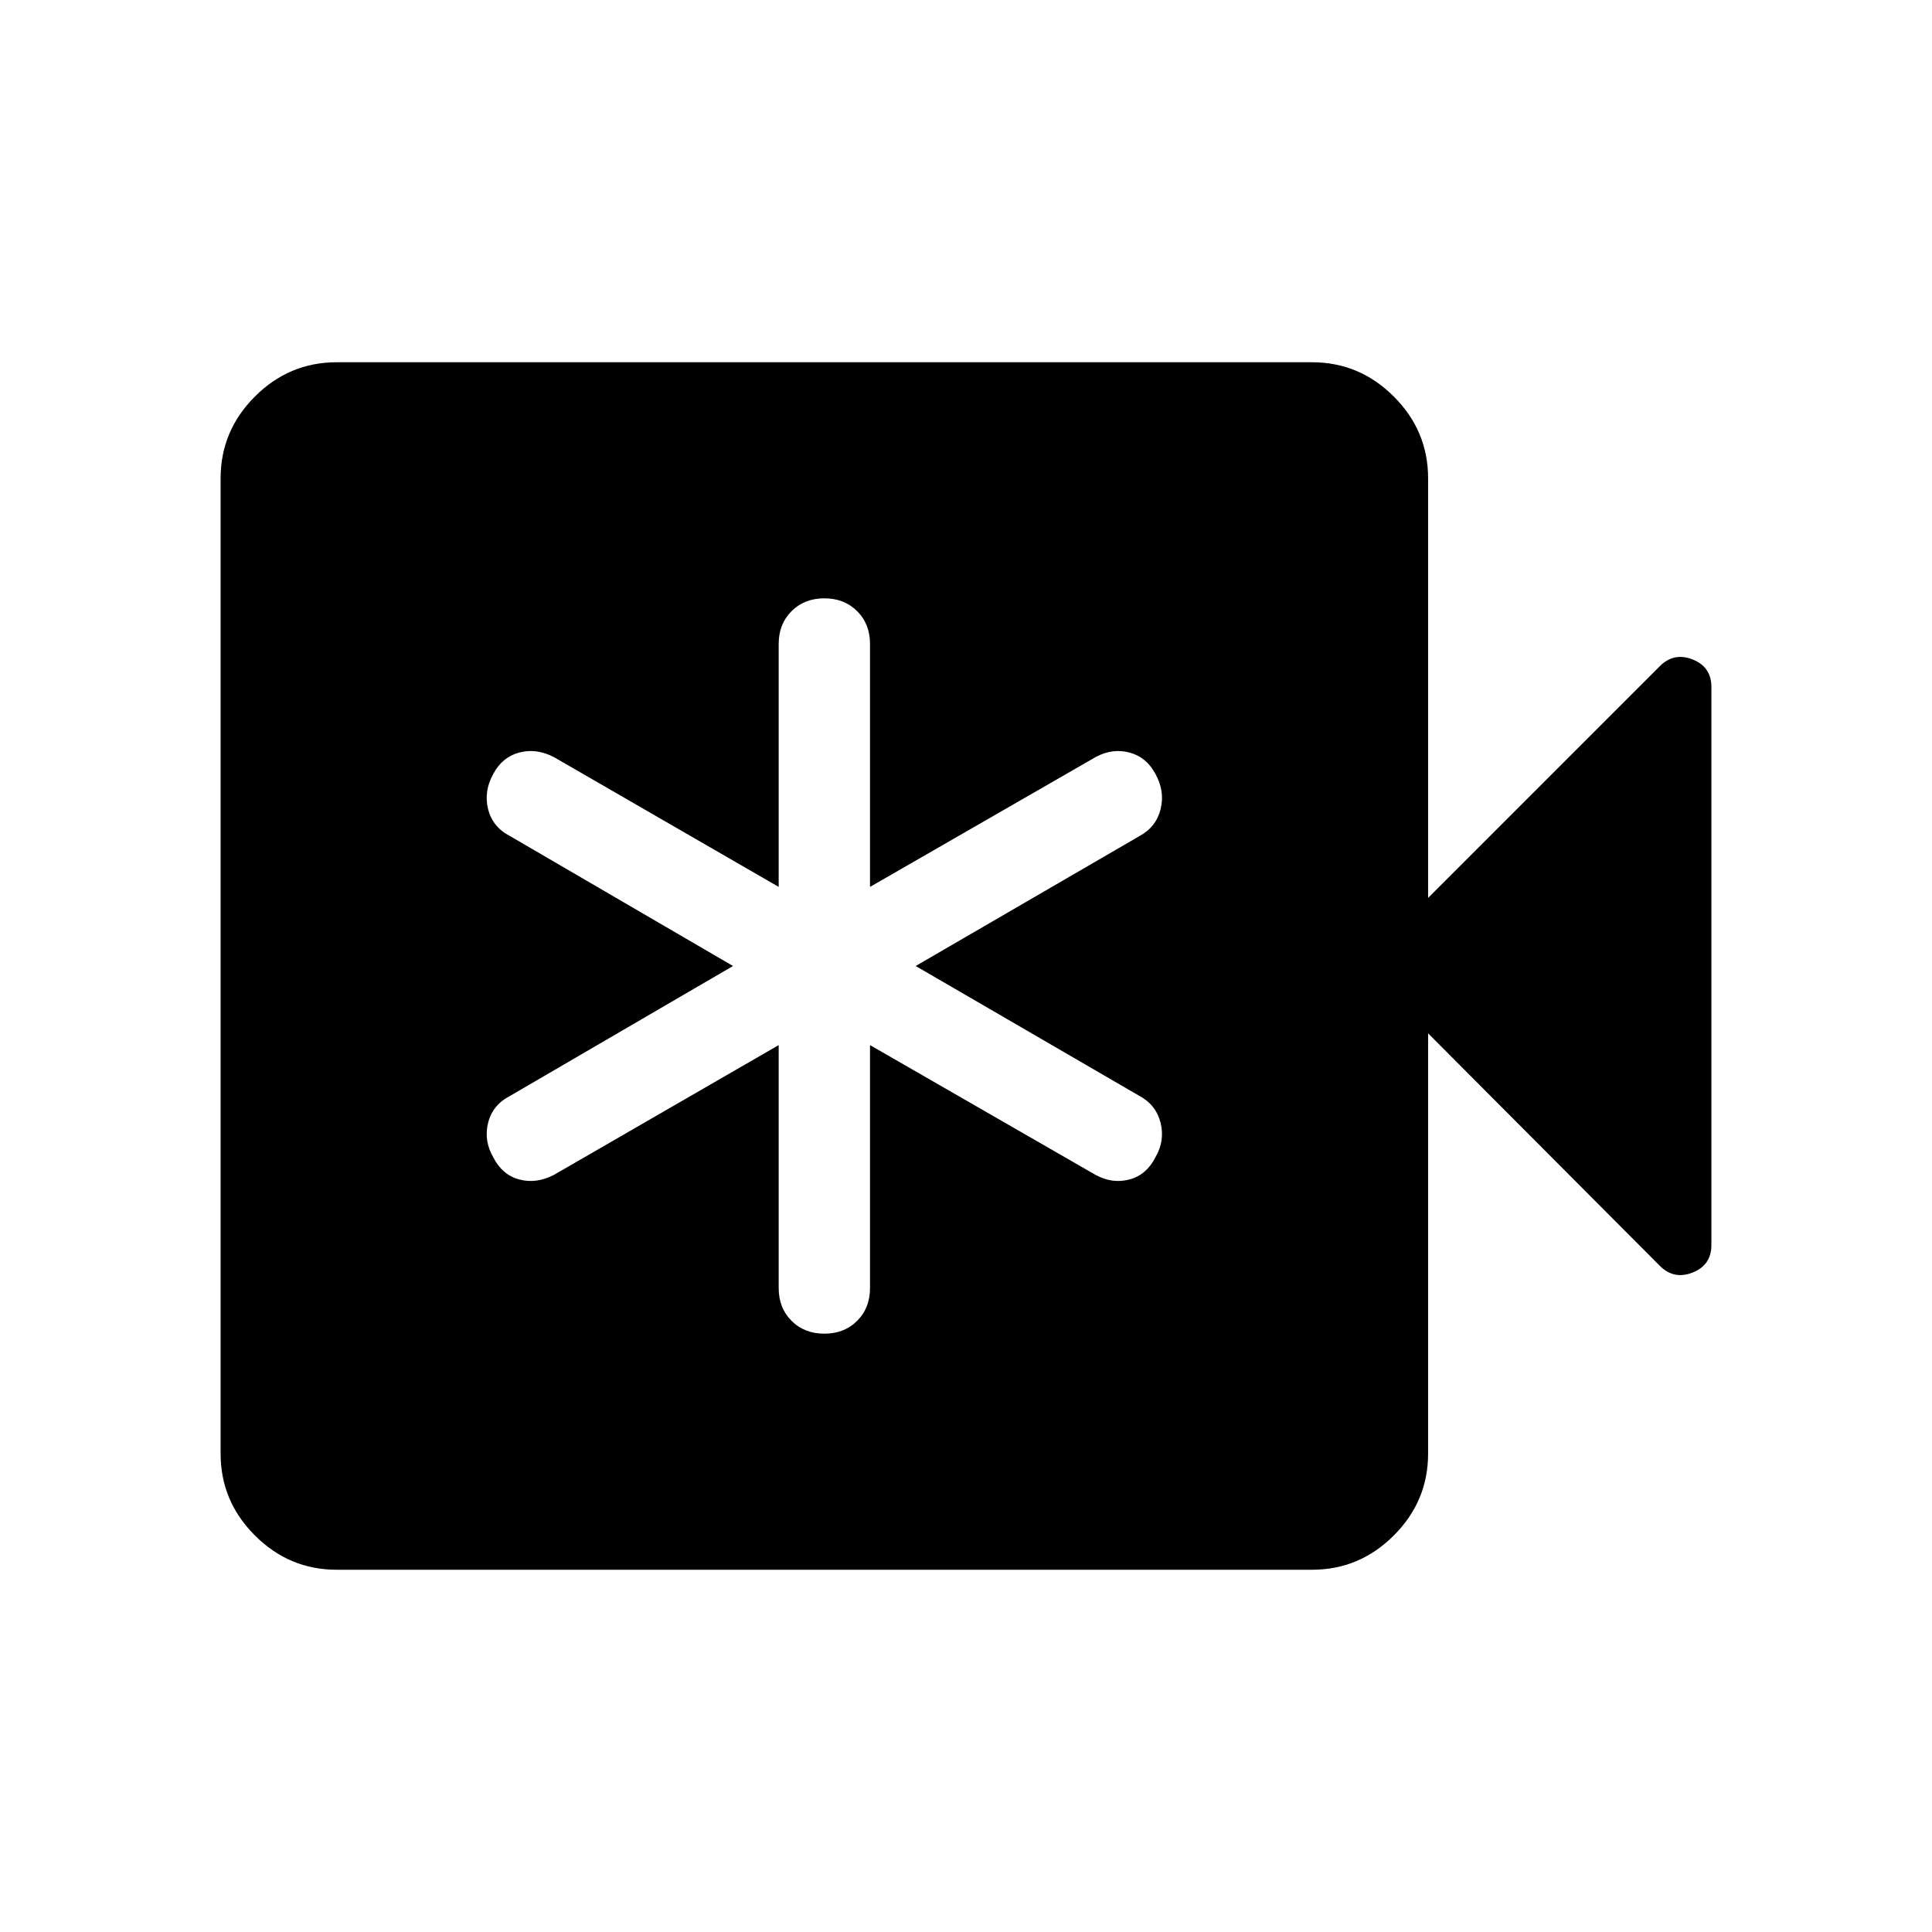 <svg xmlns="http://www.w3.org/2000/svg" width="48" height="48" viewBox="0 96 960 960"><path d="M386.924 615.307V736q0 9.923 6.385 16.307 6.384 6.385 16.307 6.385 9.923 0 16.307-6.385 6.385-6.384 6.385-16.307V615.307l112.155 64.539q8.307 4.461 16.73 2.23 8.423-2.23 12.884-10.922 4.846-8.308 2.616-17.231-2.231-8.923-10.539-13.384L455 576l111.154-64.539q8.308-4.461 10.539-13.384 2.23-8.923-2.616-17.615-4.461-8.308-12.884-10.538-8.423-2.231-16.73 2.23l-112.155 64.539V416q0-9.923-6.385-16.307-6.384-6.385-16.307-6.385-9.923 0-16.307 6.385-6.385 6.384-6.385 16.307v120.693l-111.77-64.539q-8.692-4.461-17.115-2.23-8.423 2.23-12.884 10.538-4.846 8.692-2.615 17.615 2.23 8.923 10.923 13.384L364.233 576l-110.77 64.539Q244.77 645 242.54 653.923q-2.231 8.923 2.615 17.231 4.461 8.692 12.884 10.922 8.423 2.231 17.115-2.23l111.77-64.539ZM167.31 875.999q-23.616 0-40.654-17.039-17.038-17.038-17.038-40.654V333.694q0-23.616 17.038-40.654 17.038-17.039 40.654-17.039h484.612q23.616 0 40.654 17.039 17.039 17.038 17.039 40.654v208.461l115.152-115.153q7-7 16.308-3.307 9.307 3.692 9.307 13.692v277.226q0 10-9.307 13.692-9.308 3.693-16.308-3.307L709.615 609.461v208.845q0 23.616-17.039 40.654-17.038 17.039-40.654 17.039H167.31Z"/></svg>